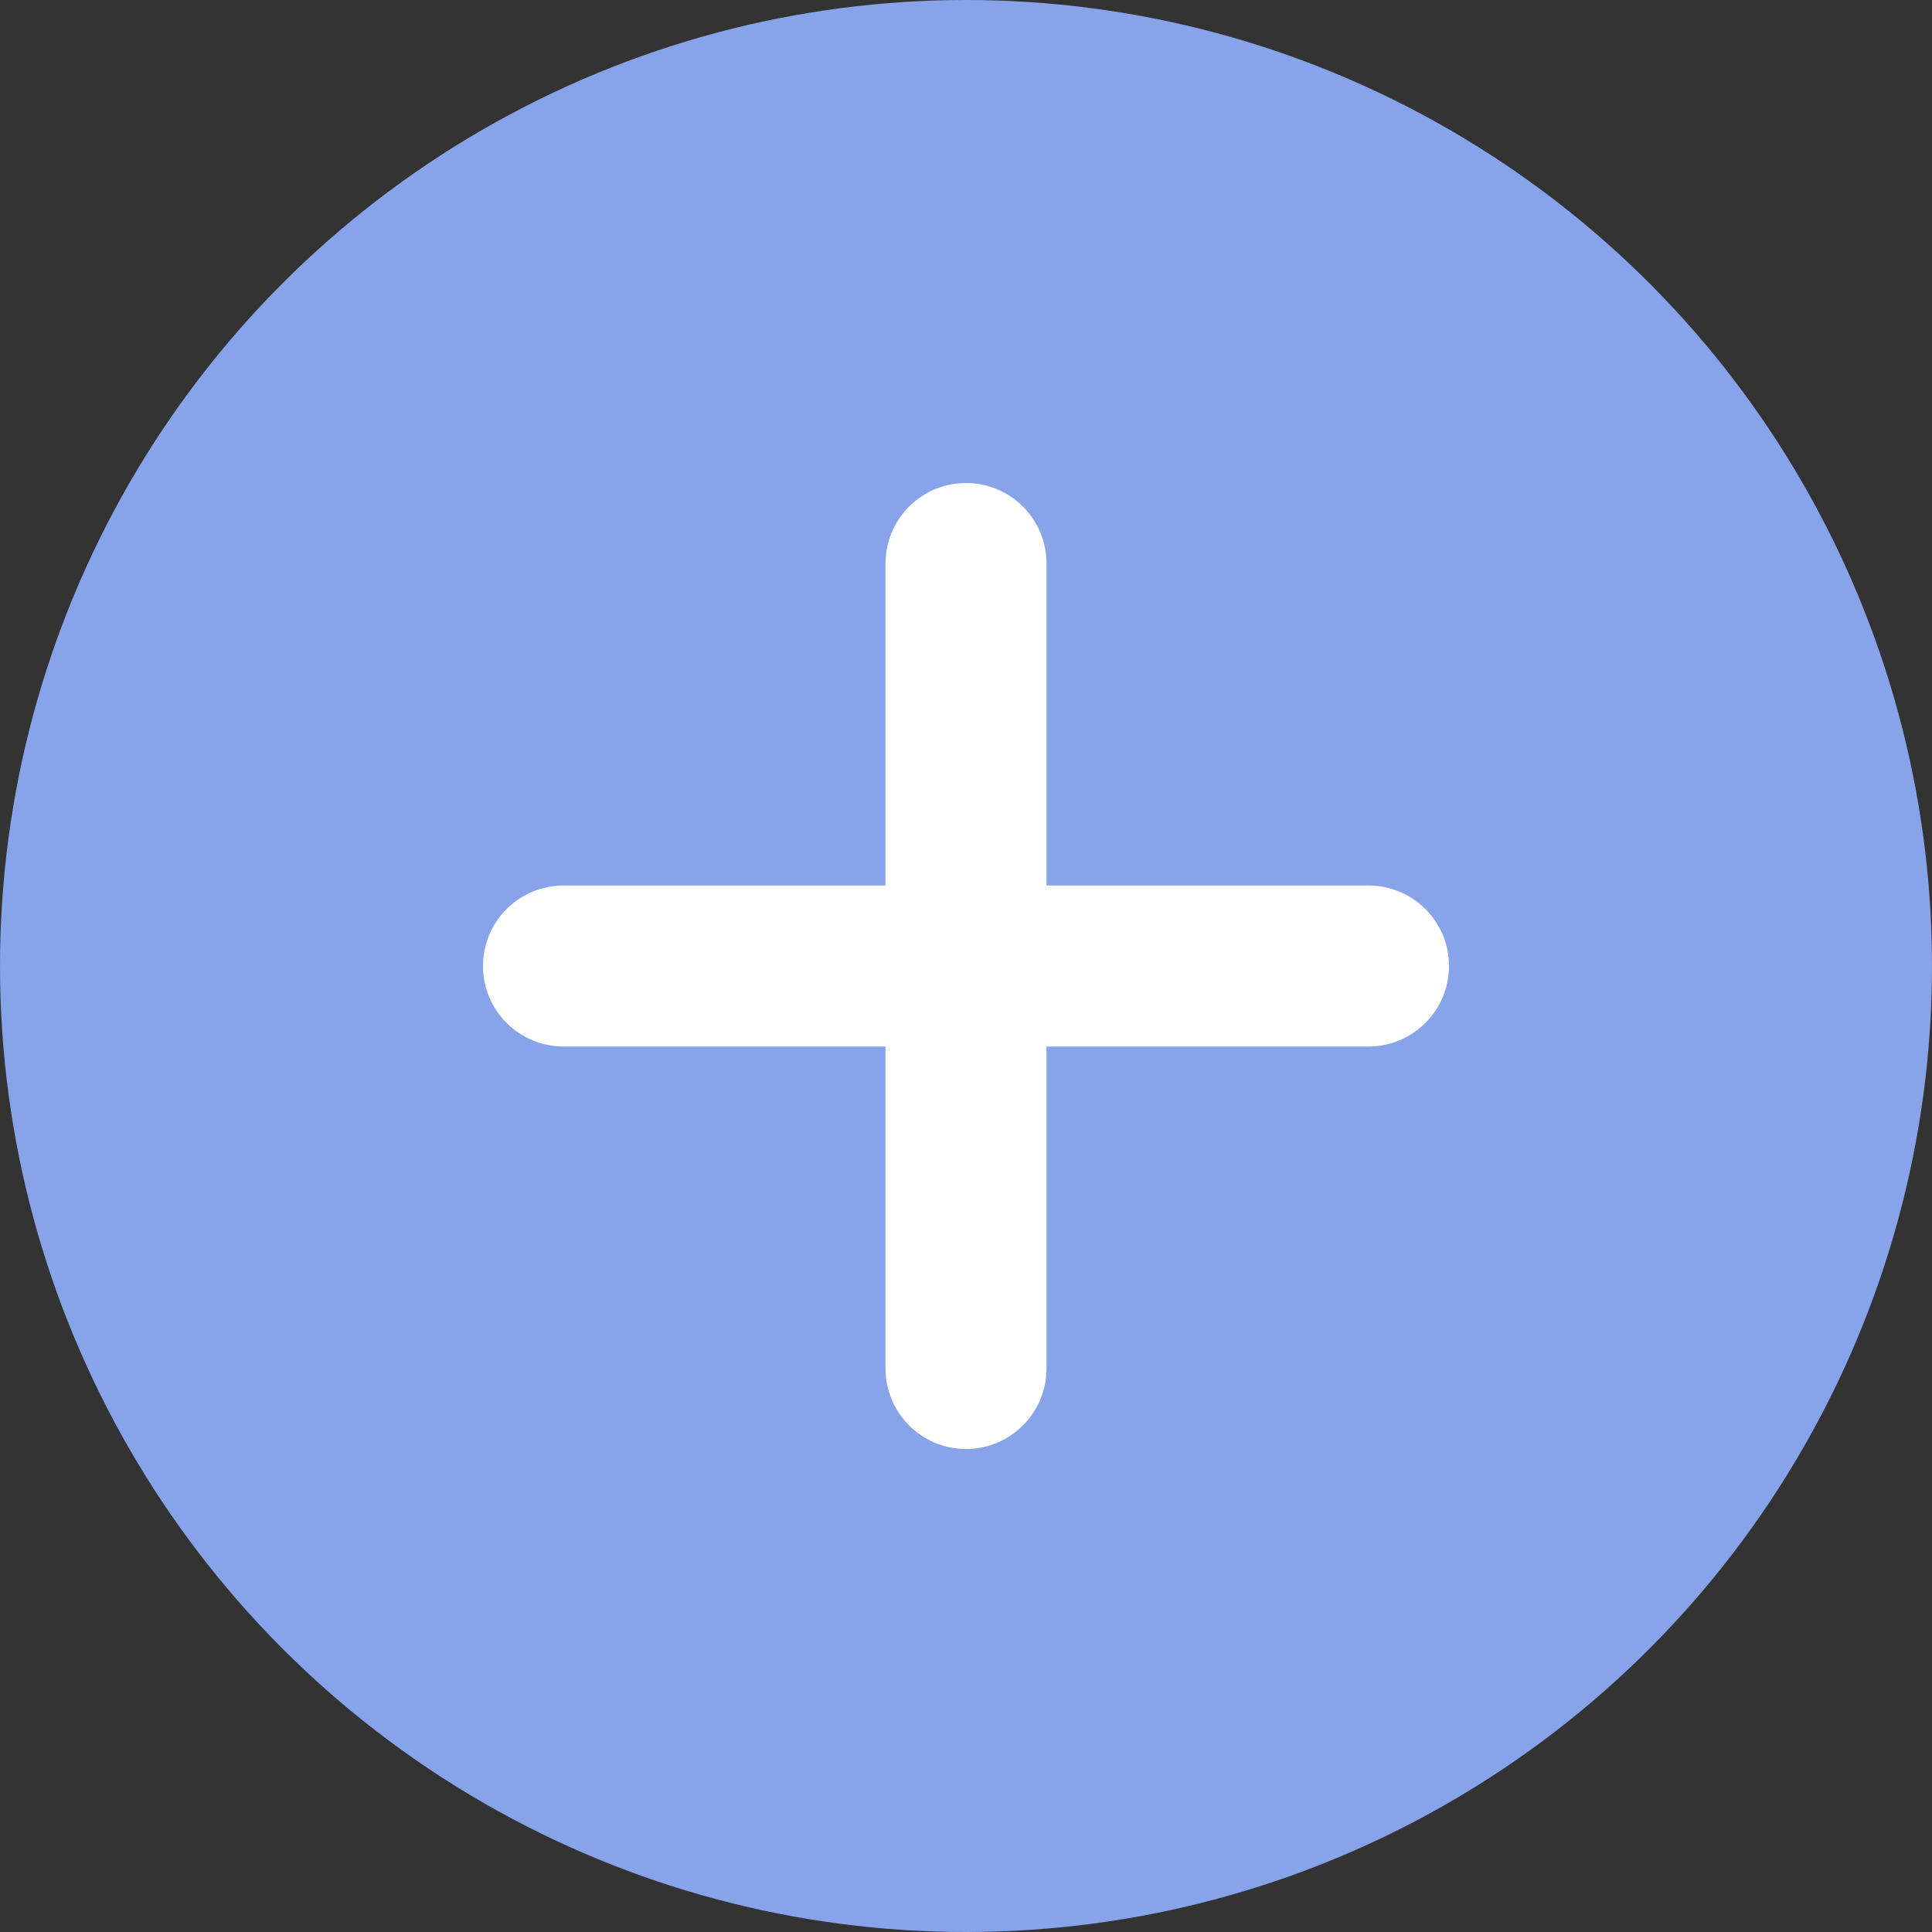 <svg xmlns="http://www.w3.org/2000/svg"  viewBox="0 0 24 24" width="24px" height="24px">
    <rect x="0" y="0" width="24" height="24" fill="#333333" stroke="none"/>
    <circle cx="12" cy="12" r="12" opacity="1" fill="#87a3ea"/>
    <path d="M17,13H7c-0.552,0-1-0.448-1-1v0c0-0.552,0.448-1,1-1h10c0.552,0,1,0.448,1,1v0C18,12.552,17.552,13,17,13z" fill="#fff"/>
    <path d="M11,17V7c0-0.552,0.448-1,1-1h0c0.552,0,1,0.448,1,1v10c0,0.552-0.448,1-1,1h0C11.448,18,11,17.552,11,17z" fill="#fff"/>
</svg>